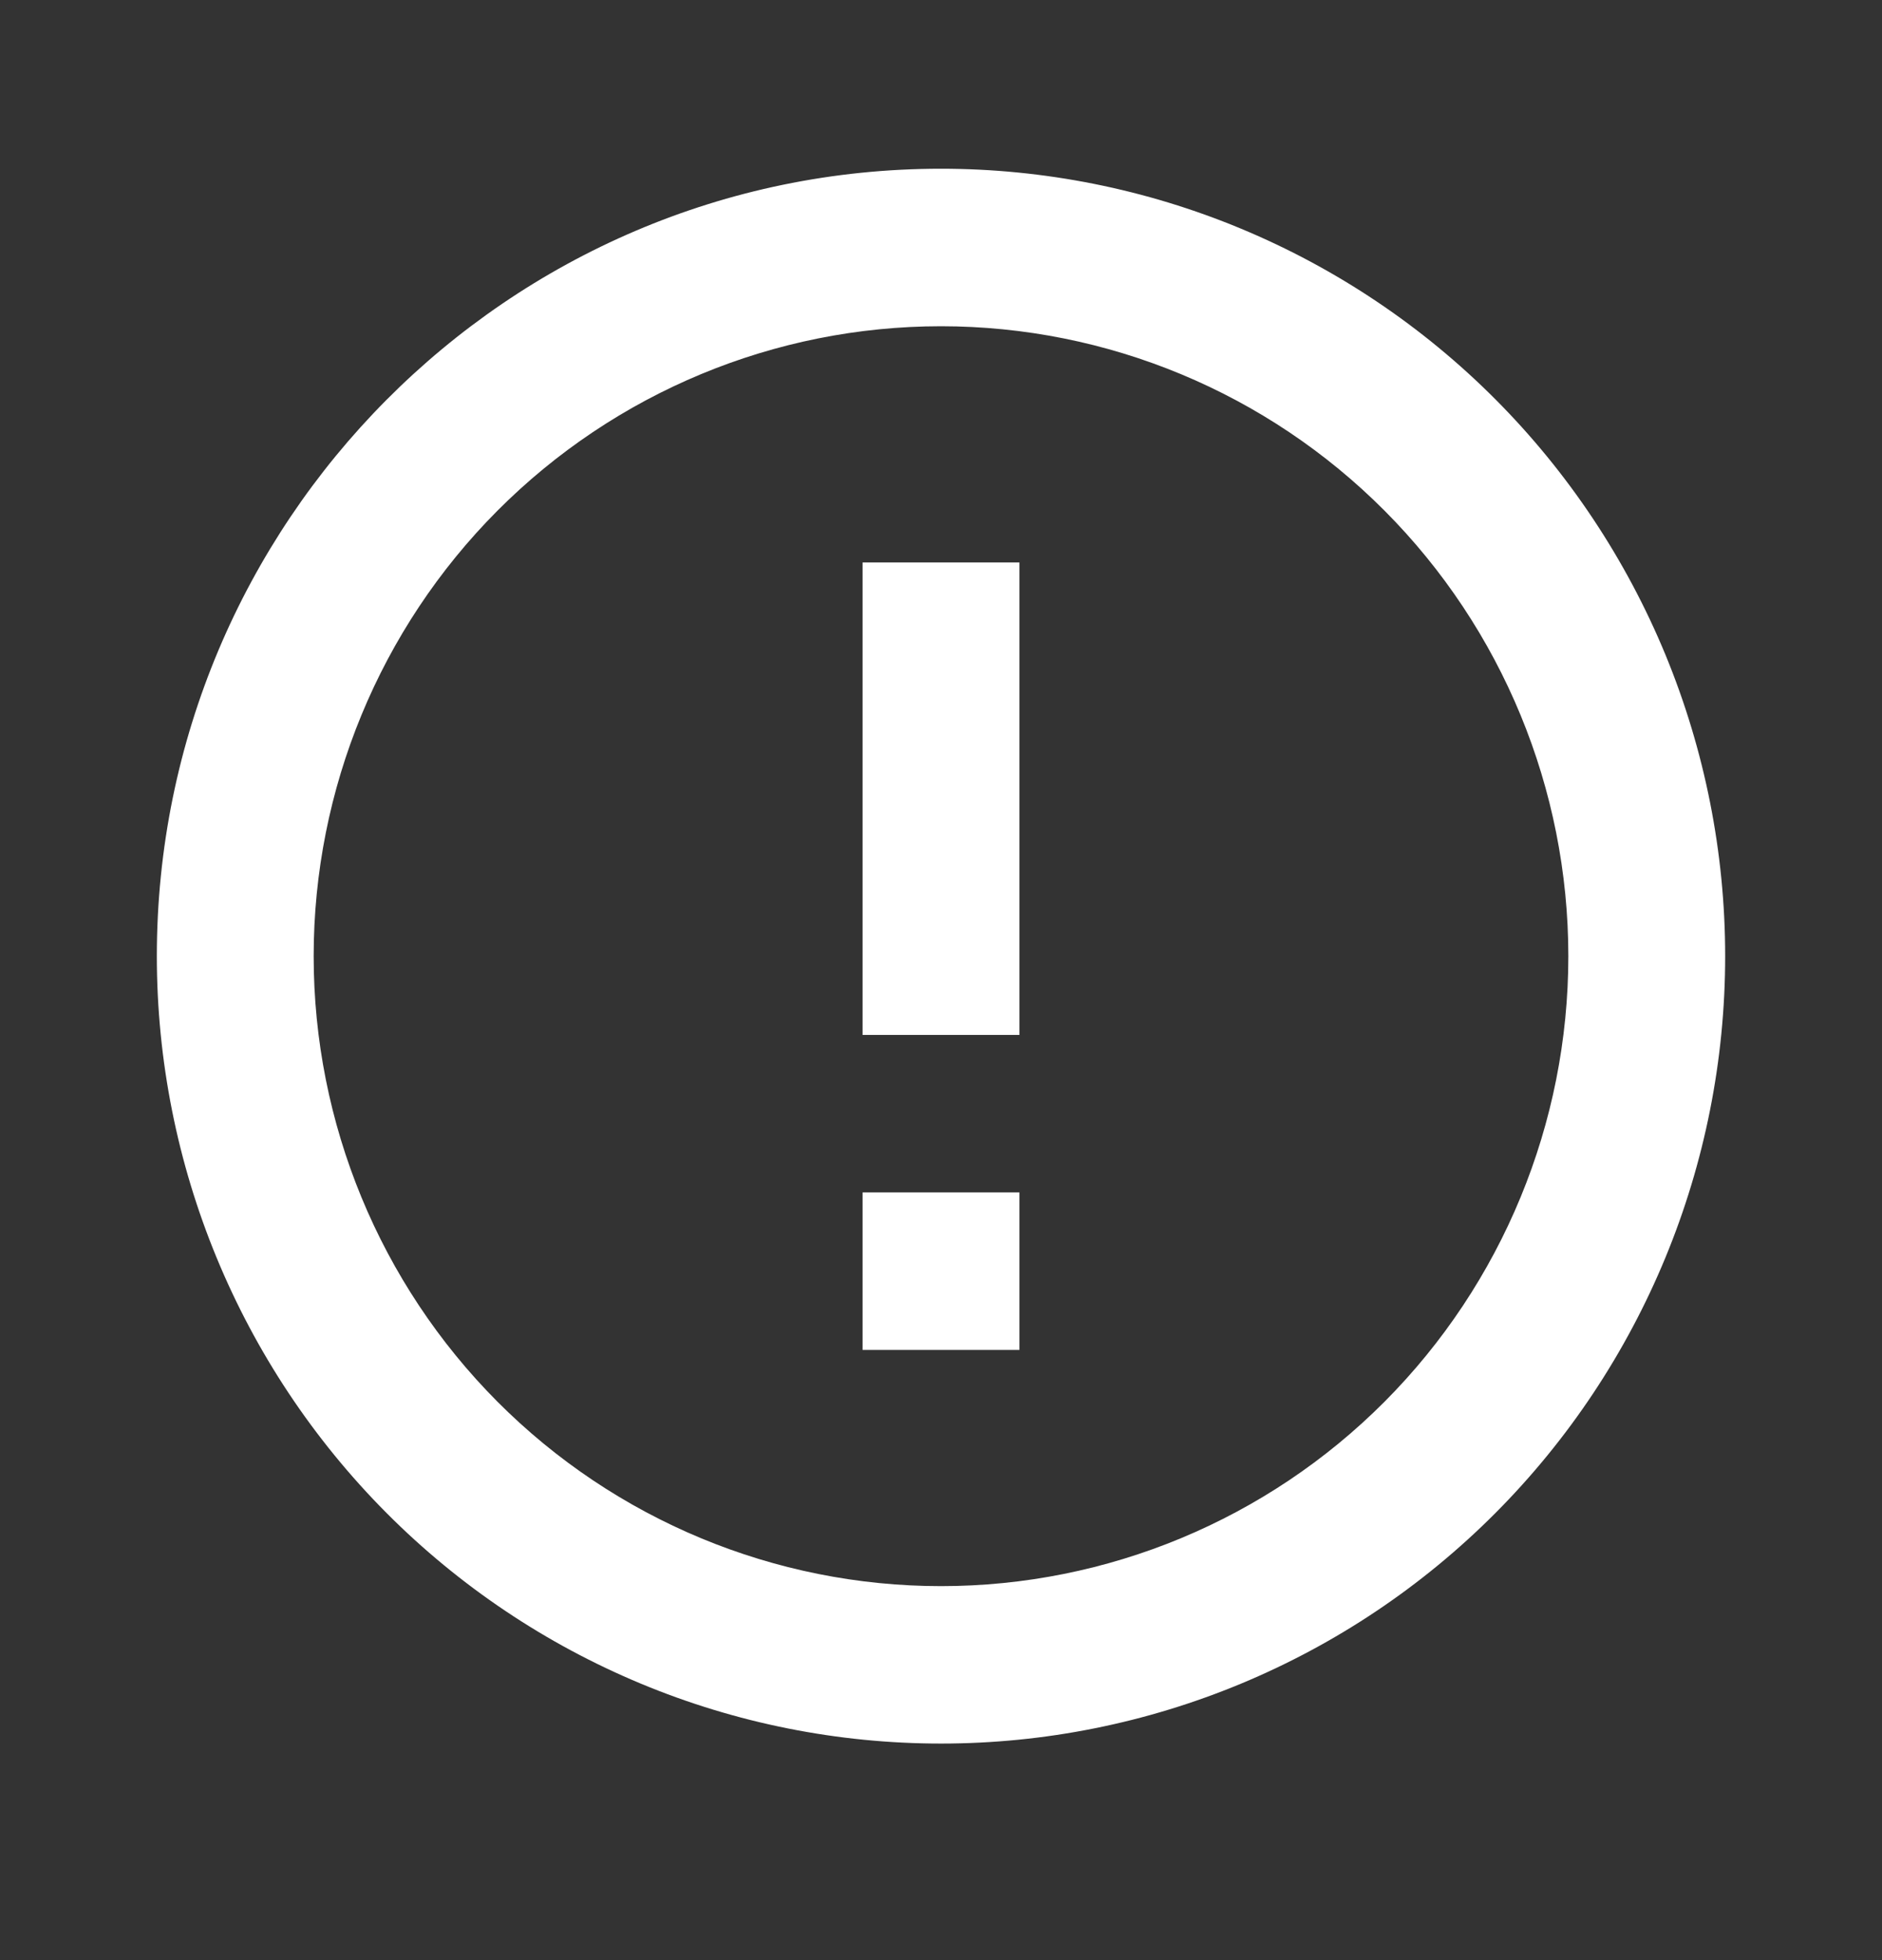 <svg width="24" height="25" viewBox="0 0 24 25" fill="none" xmlns="http://www.w3.org/2000/svg">
<rect x="0" y="0" width="24" height="25" fill="#333333" stroke="none"/>
<path d="M11 15.208H13V17.217H11V15.208ZM11 7.174H13V13.2H11V7.174ZM12 2.152C6.47 2.152 2 6.672 2 12.195C2 14.859 3.054 17.413 4.929 19.297C5.858 20.23 6.96 20.969 8.173 21.474C9.386 21.979 10.687 22.238 12 22.238C14.652 22.238 17.196 21.18 19.071 19.297C20.946 17.413 22 14.859 22 12.195C22 10.877 21.741 9.571 21.239 8.352C20.736 7.134 20 6.027 19.071 5.094C18.142 4.161 17.04 3.422 15.827 2.917C14.614 2.412 13.313 2.152 12 2.152ZM12 20.23C9.878 20.23 7.843 19.383 6.343 17.877C4.843 16.37 4 14.326 4 12.195C4 10.065 4.843 8.021 6.343 6.514C7.843 5.008 9.878 4.161 12 4.161C14.122 4.161 16.157 5.008 17.657 6.514C19.157 8.021 20 10.065 20 12.195C20 14.326 19.157 16.37 17.657 17.877C16.157 19.383 14.122 20.23 12 20.23Z" fill="white"/>
</svg>
